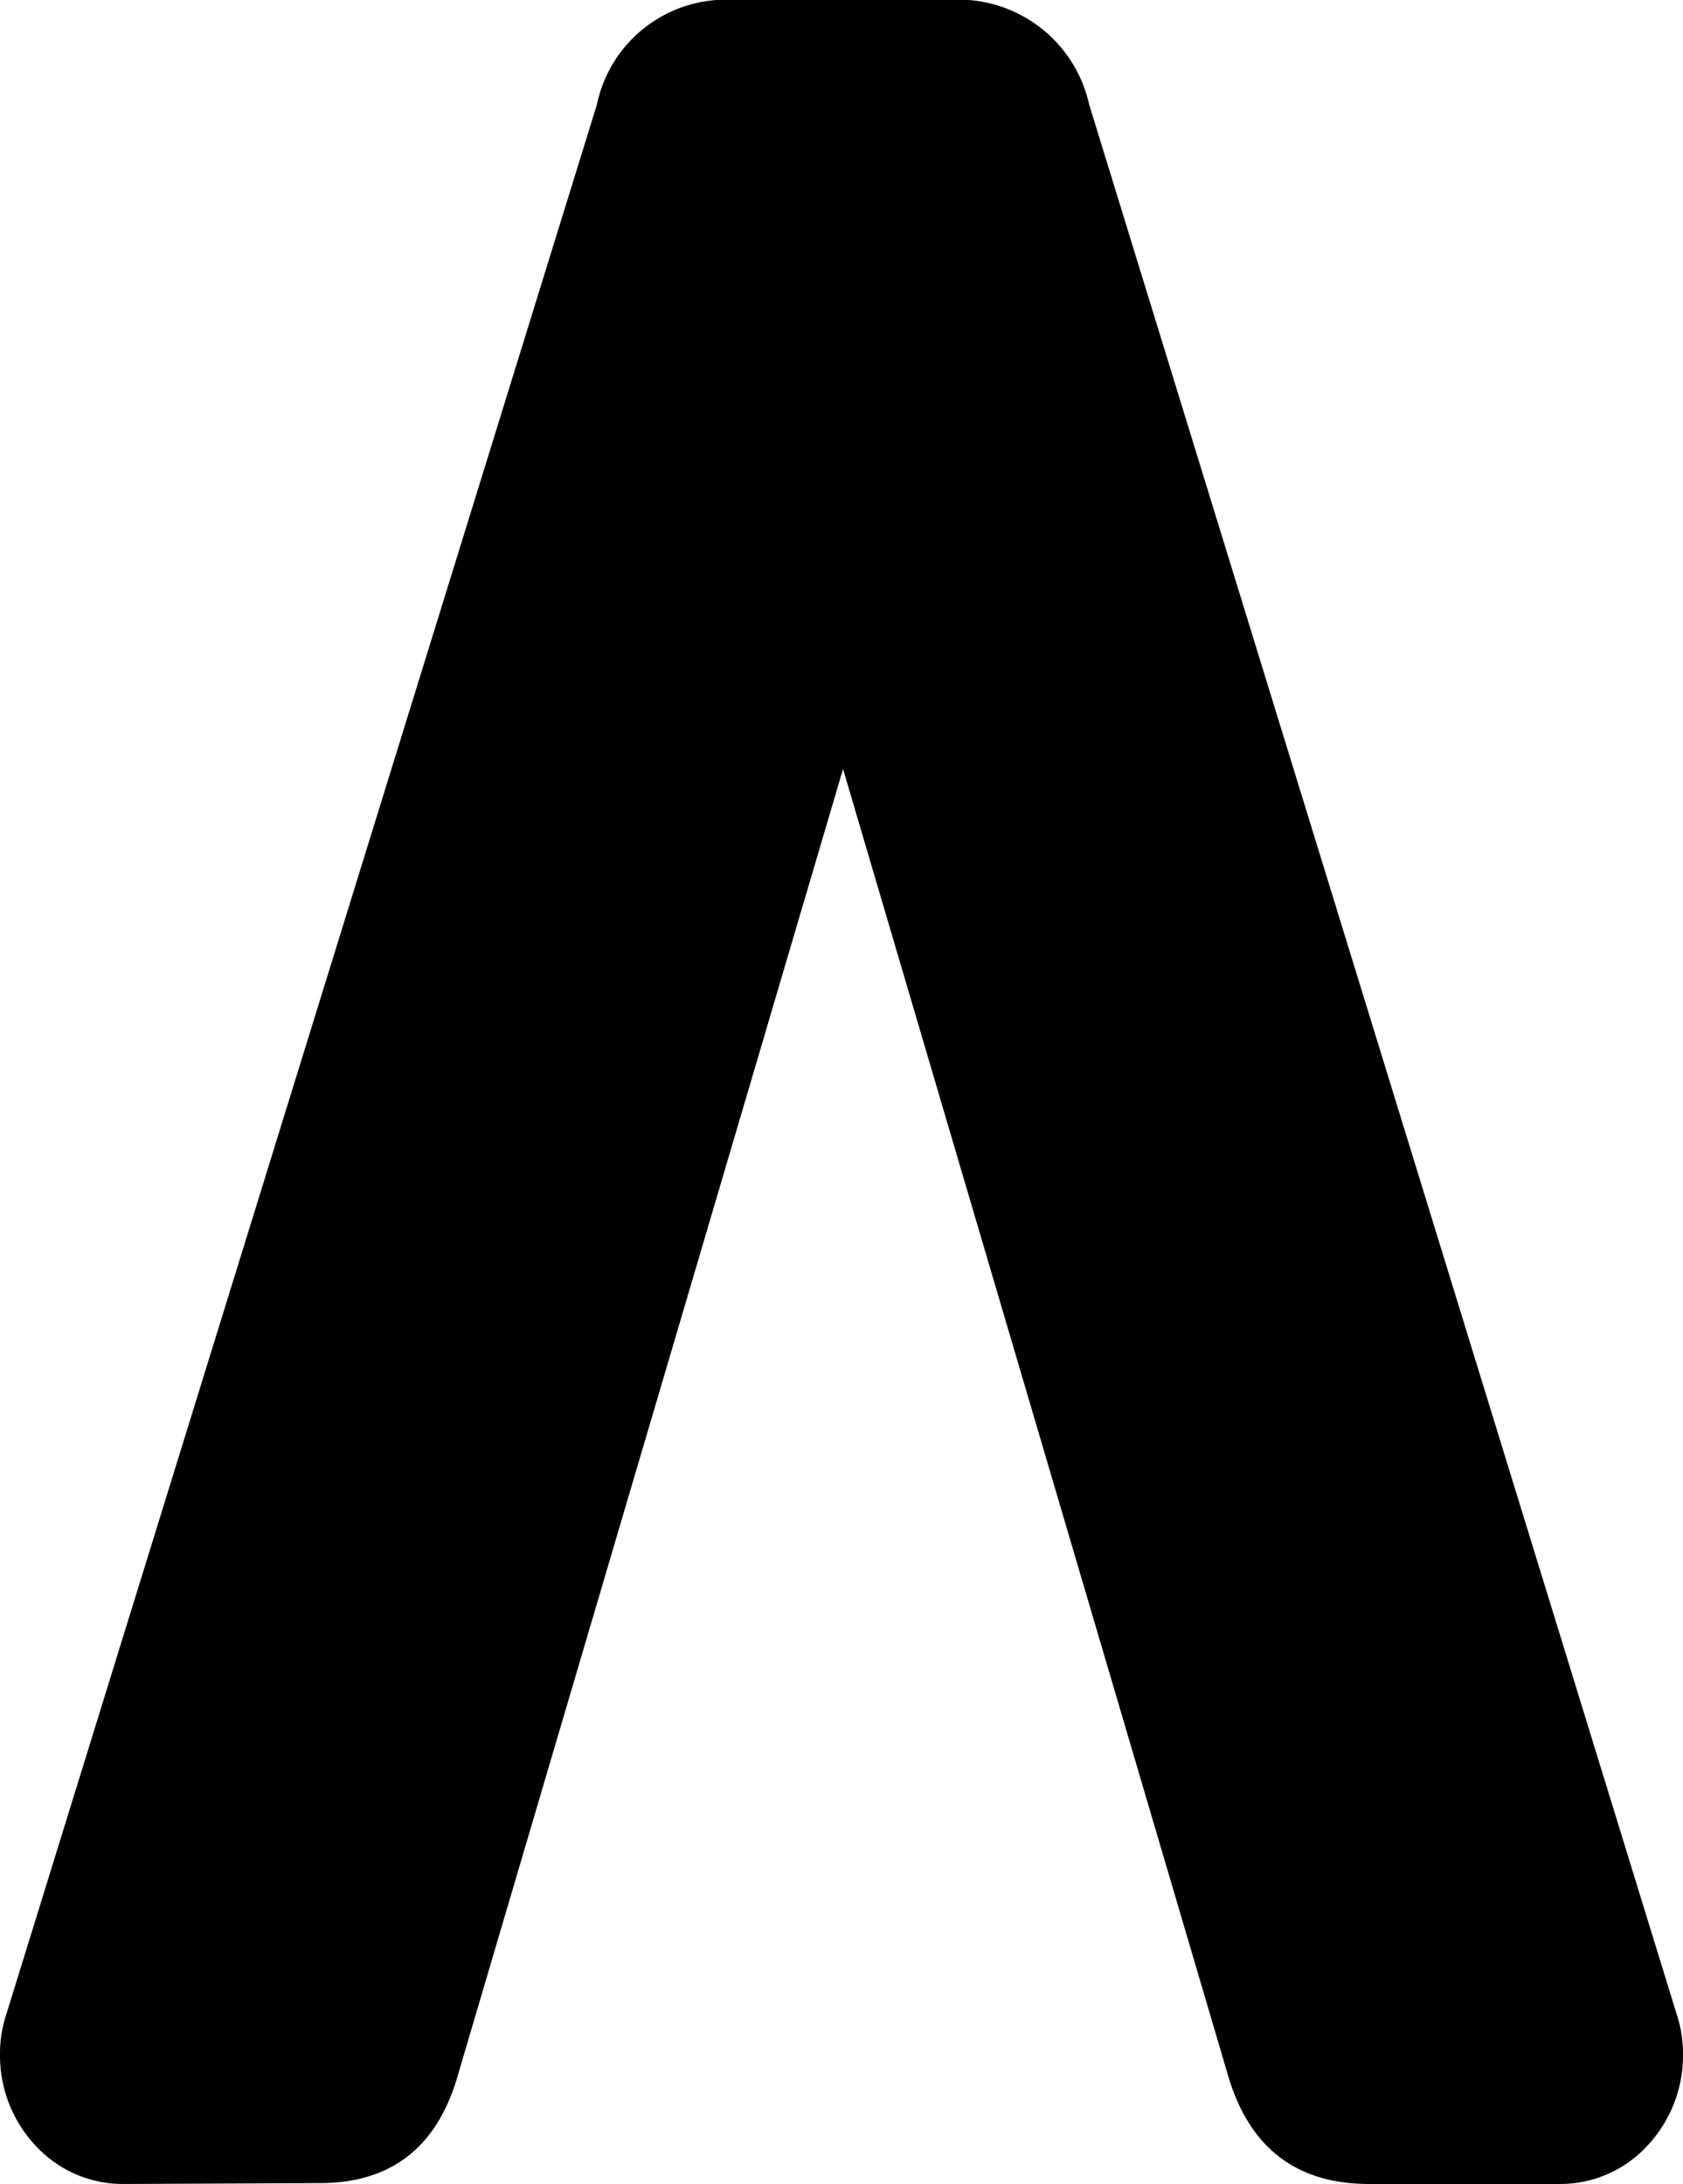 <svg xmlns="http://www.w3.org/2000/svg" viewBox="0 0 76.58 99.4"><title>Ресурс 29</title><g id="Слой_2" data-name="Слой 2"><g id="Слой_1-2" data-name="Слой 1"><path d="M5.6,99.4a5.38,5.38,0,0,1-3.92-1.68A6,6,0,0,1,0,93.52,5.64,5.64,0,0,1,.28,91.7L27.16,4.76A6,6,0,0,1,33.46,0h9.66a6.1,6.1,0,0,1,6.44,4.76L76.3,91.7a5.64,5.64,0,0,1,.28,1.82,6,6,0,0,1-1.68,4.2A5.38,5.38,0,0,1,71,99.4H62.3q-5,0-6.44-5L38.36,35,20.86,94.36q-1.39,5-6.3,5Z"/></g></g></svg>
